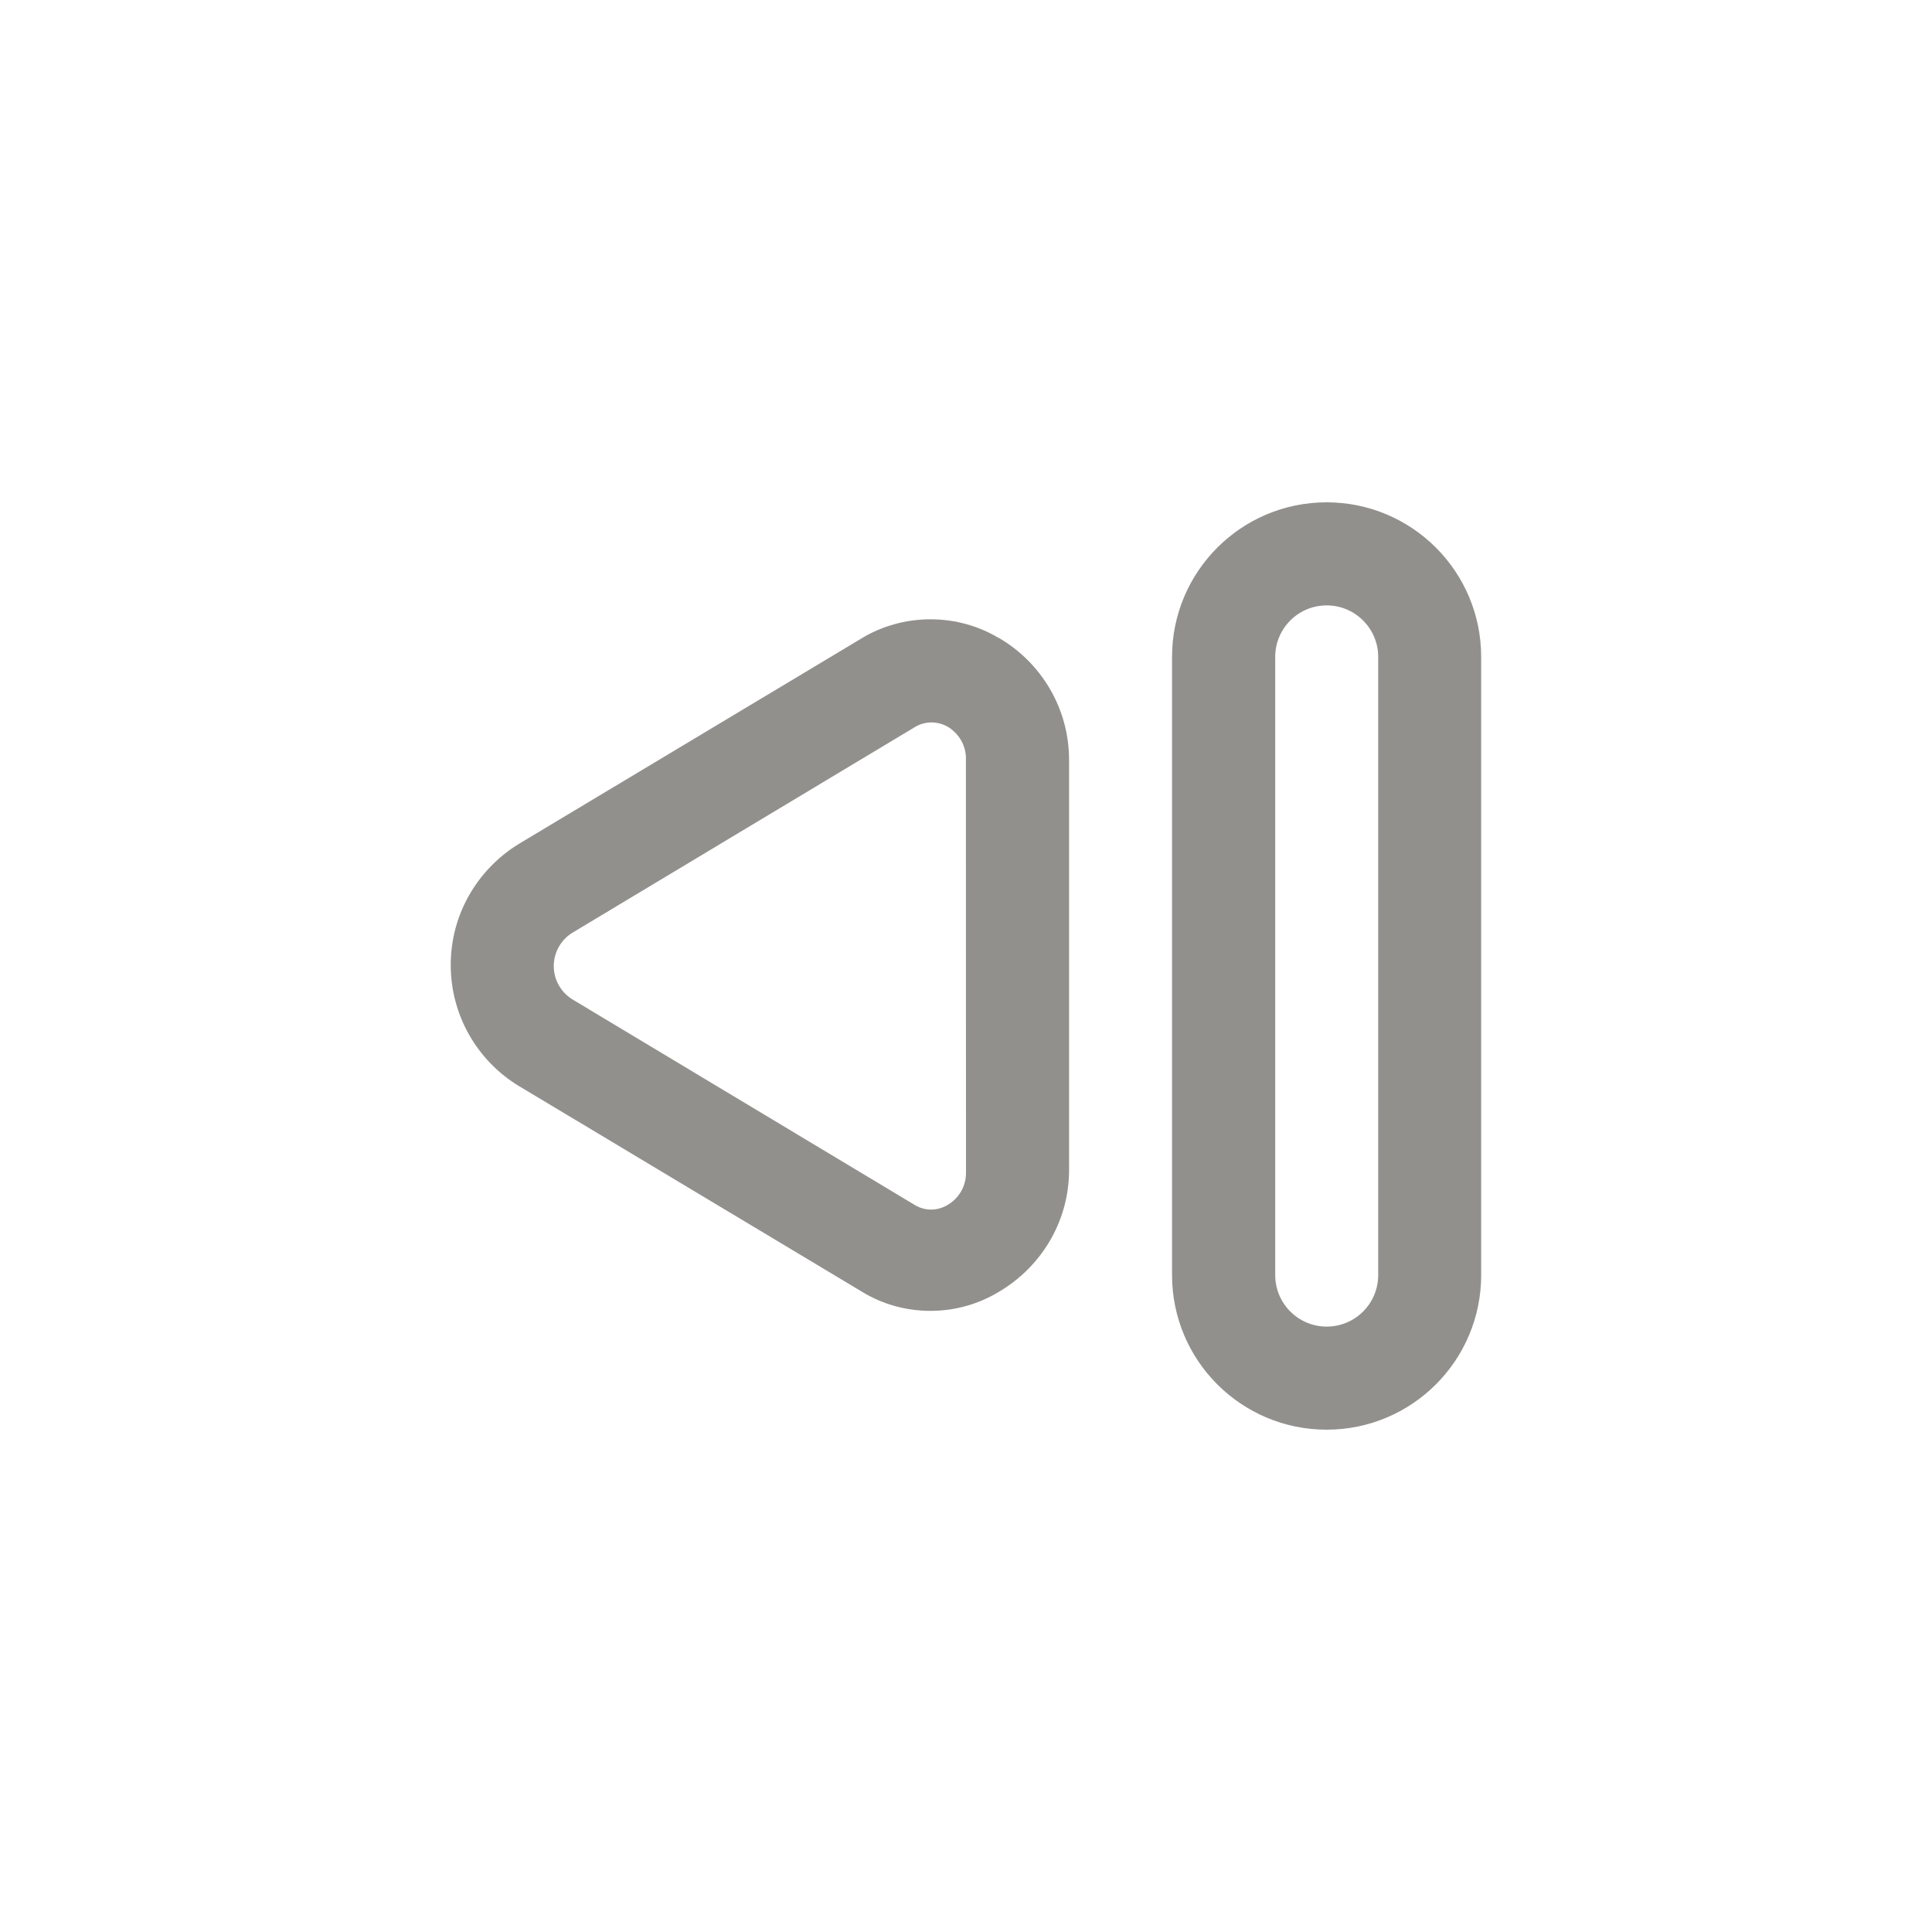 <!-- Generated by IcoMoon.io -->
<svg version="1.1" xmlns="http://www.w3.org/2000/svg" width="40" height="40" viewBox="0 0 40 40">
<title>ul-step-backward-alt</title>
<path fill="#91908d" d="M27.466 10.4c-1.767 0-3.2 1.433-3.2 3.2v0 12.8c0 1.767 1.433 3.2 3.2 3.2s3.2-1.433 3.2-3.2v0-12.8c0-1.767-1.433-3.2-3.2-3.2v0zM28.534 26.4c0 0.589-0.478 1.066-1.066 1.066s-1.066-0.478-1.066-1.066v0-12.8c0-0.589 0.478-1.066 1.066-1.066s1.066 0.478 1.066 1.066v0zM20.672 13.206c-0.403-0.242-0.889-0.384-1.408-0.384s-1.005 0.142-1.421 0.391l0.013-0.007-7.114 4.266c-0.851 0.523-1.41 1.45-1.41 2.506s0.559 1.983 1.397 2.499l0.013 0.007 7.114 4.266c0.402 0.245 0.888 0.39 1.408 0.39s1.006-0.145 1.42-0.396l-0.012 0.007c0.867-0.507 1.444-1.427 1.462-2.483v-8.536c-0.001-1.075-0.582-2.014-1.447-2.521l-0.014-0.007zM20 24.266c0 0.005 0 0.011 0 0.018 0 0.283-0.153 0.53-0.381 0.663l-0.004 0.002c-0.096 0.058-0.212 0.094-0.336 0.094s-0.24-0.034-0.339-0.095l0.003 0.002-7.104-4.266c-0.226-0.146-0.374-0.398-0.374-0.682s0.147-0.536 0.37-0.681l0.003-0.002 7.104-4.266c0.098-0.059 0.215-0.095 0.341-0.096v0c0 0 0 0 0 0 0.122 0 0.235 0.032 0.334 0.087l-0.003-0.002c0.231 0.135 0.385 0.382 0.385 0.666 0 0.010 0 0.019-0.001 0.030v-0.002z"></path>
</svg>
